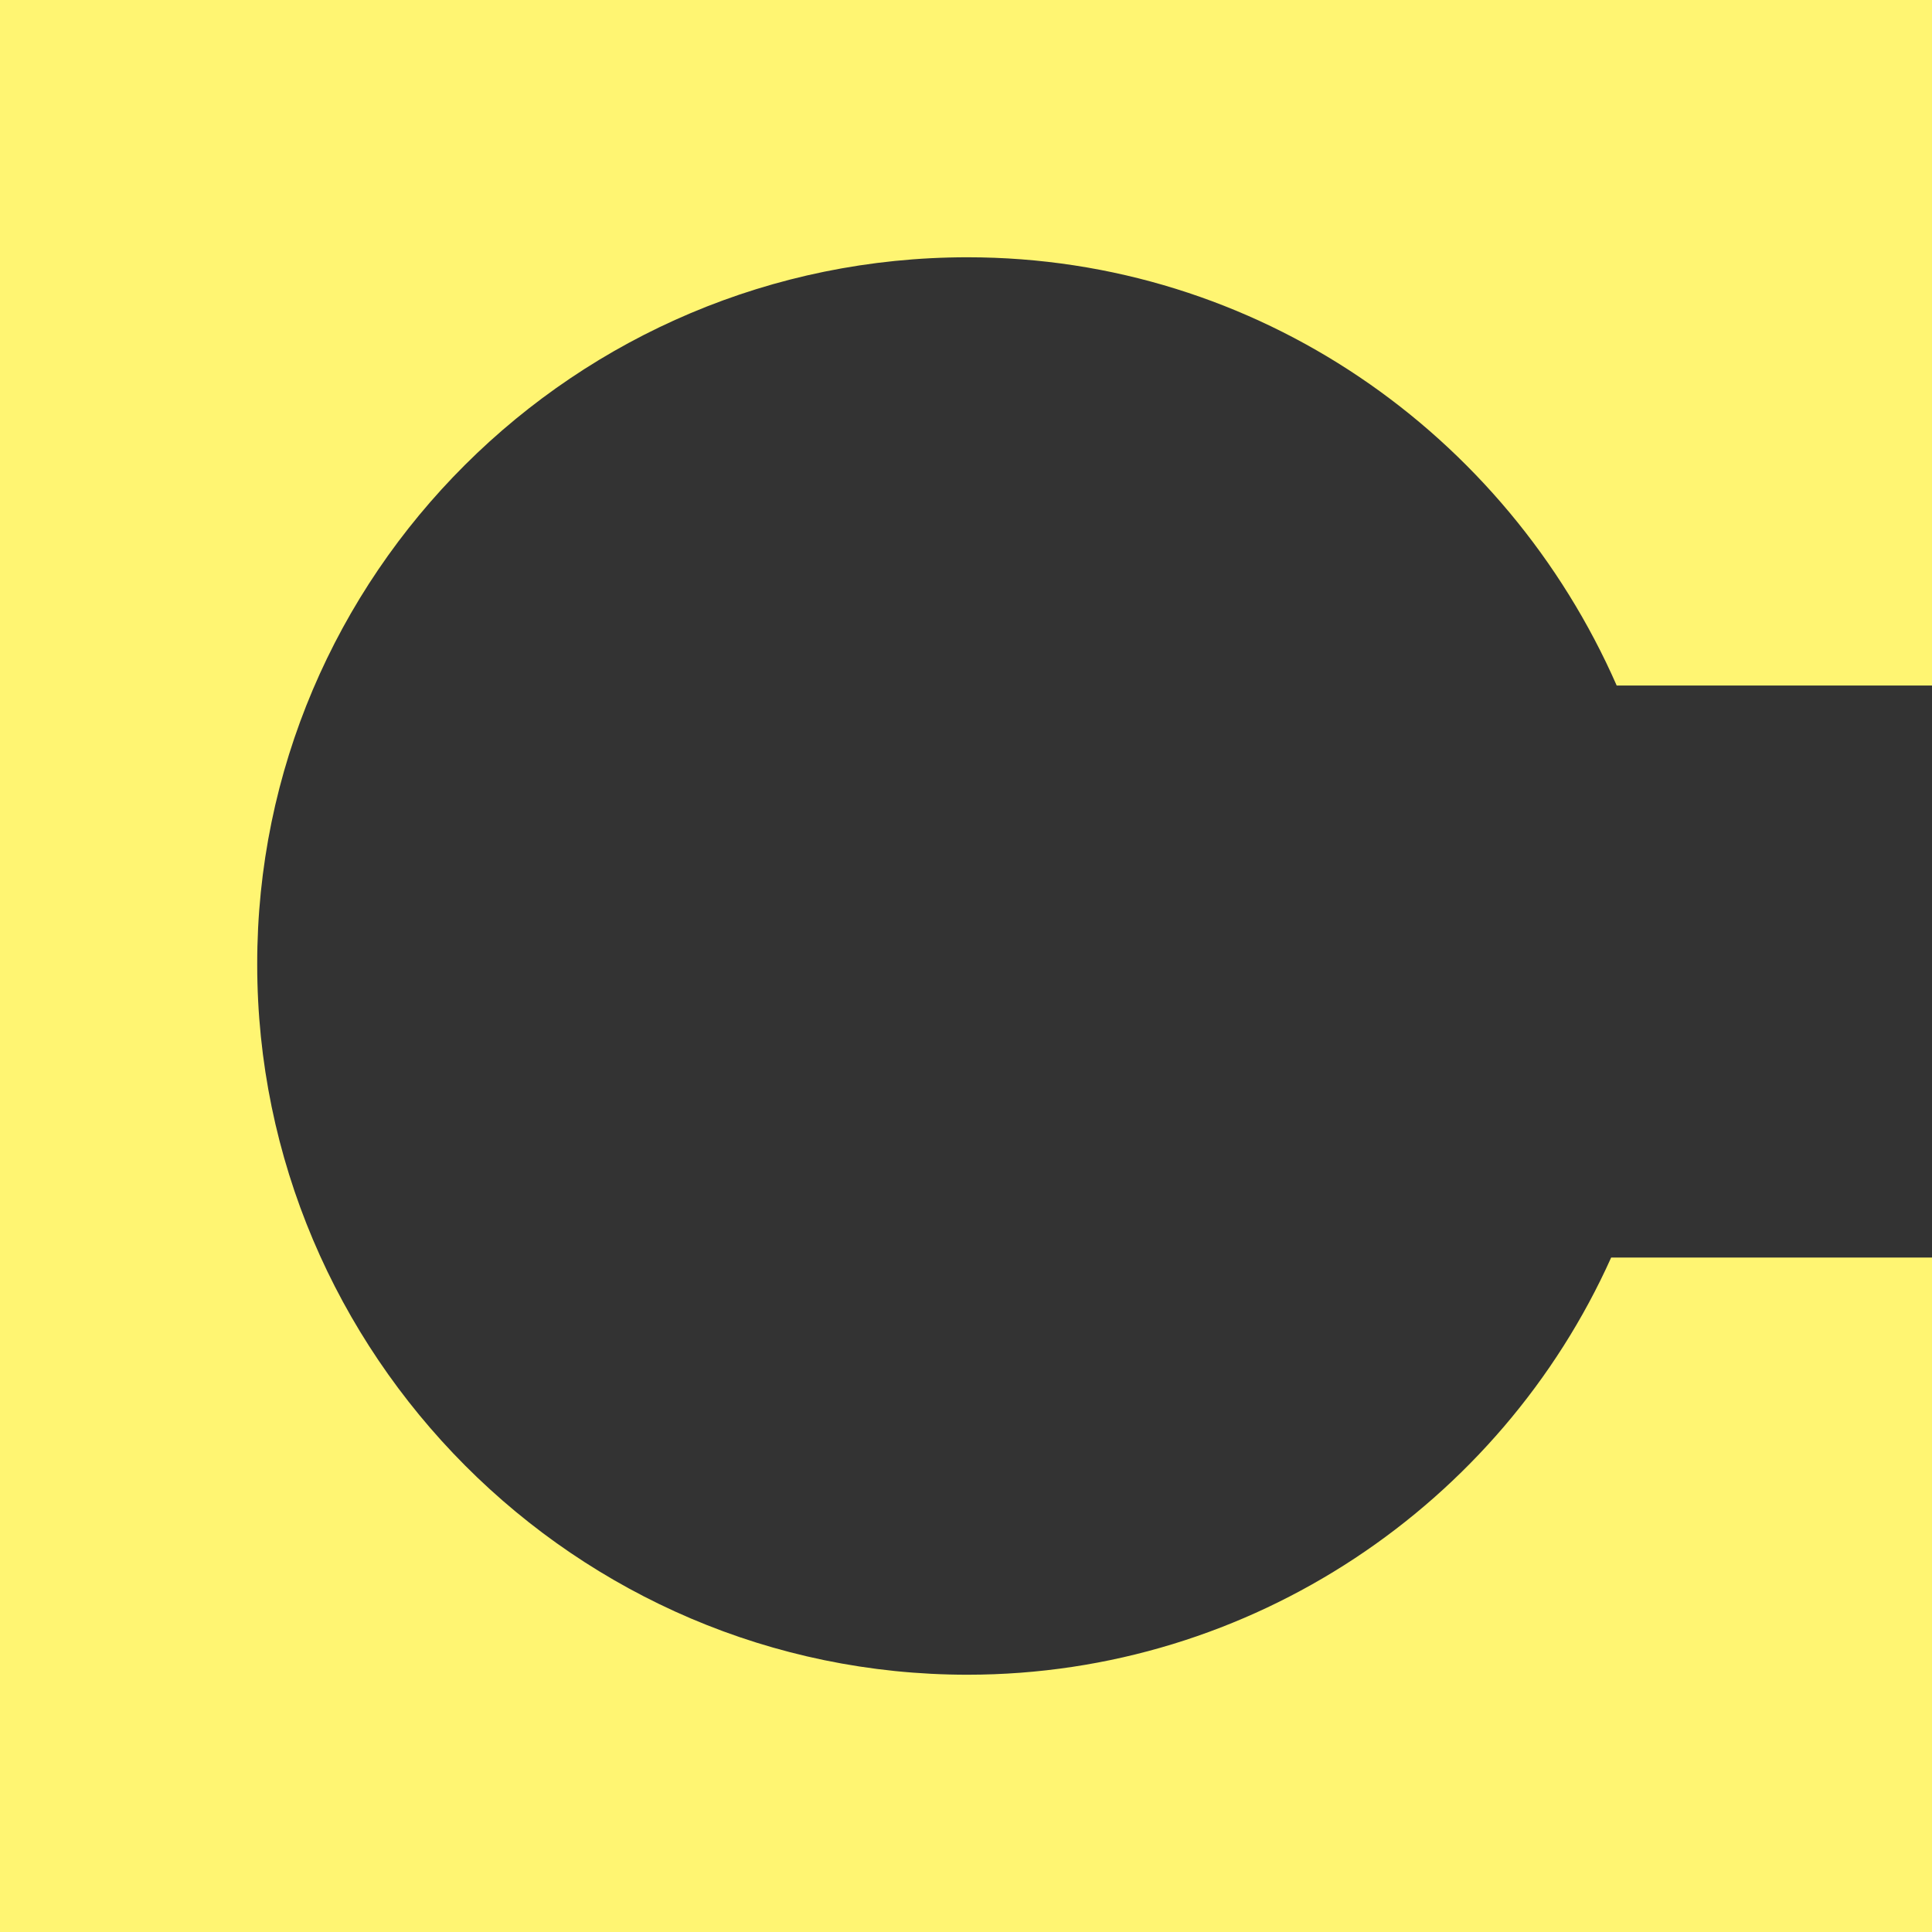 <?xml version="1.0" encoding="UTF-8" standalone="no"?>
<!-- Generator: Adobe Illustrator 26.3.1, SVG Export Plug-In . SVG Version: 6.00 Build 0)  -->

<svg
   version="1.1"
   id="Symbol"
   x="0px"
   y="0px"
   viewBox="0 0 30 30"
   xml:space="preserve"
   width="30"
   height="30"
   xmlns="http://www.w3.org/2000/svg"
   xmlns:svg="http://www.w3.org/2000/svg"><rect x="0" y="0" width="30" height="30" fill="#333333" stroke="none"/><defs
   id="defs155" />
<style
   type="text/css"
   id="style148">
	.st0{fill:#FFF572;}
</style>
<path
   class="st0"
   d="M 30,0 H 0 V 30 H 30 V 19.527 h -4.982 c -1.715,3.822 -5.577,6.478 -9.995,6.478 -6.094,0 -11.029,-4.982 -11.029,-11.029 C 3.987,8.93 8.93,3.995 15.023,3.995 c 4.504,0 8.366,2.742 10.081,6.65 H 30 Z"
   id="path150"
   style="stroke-width:0.078" />
</svg>
